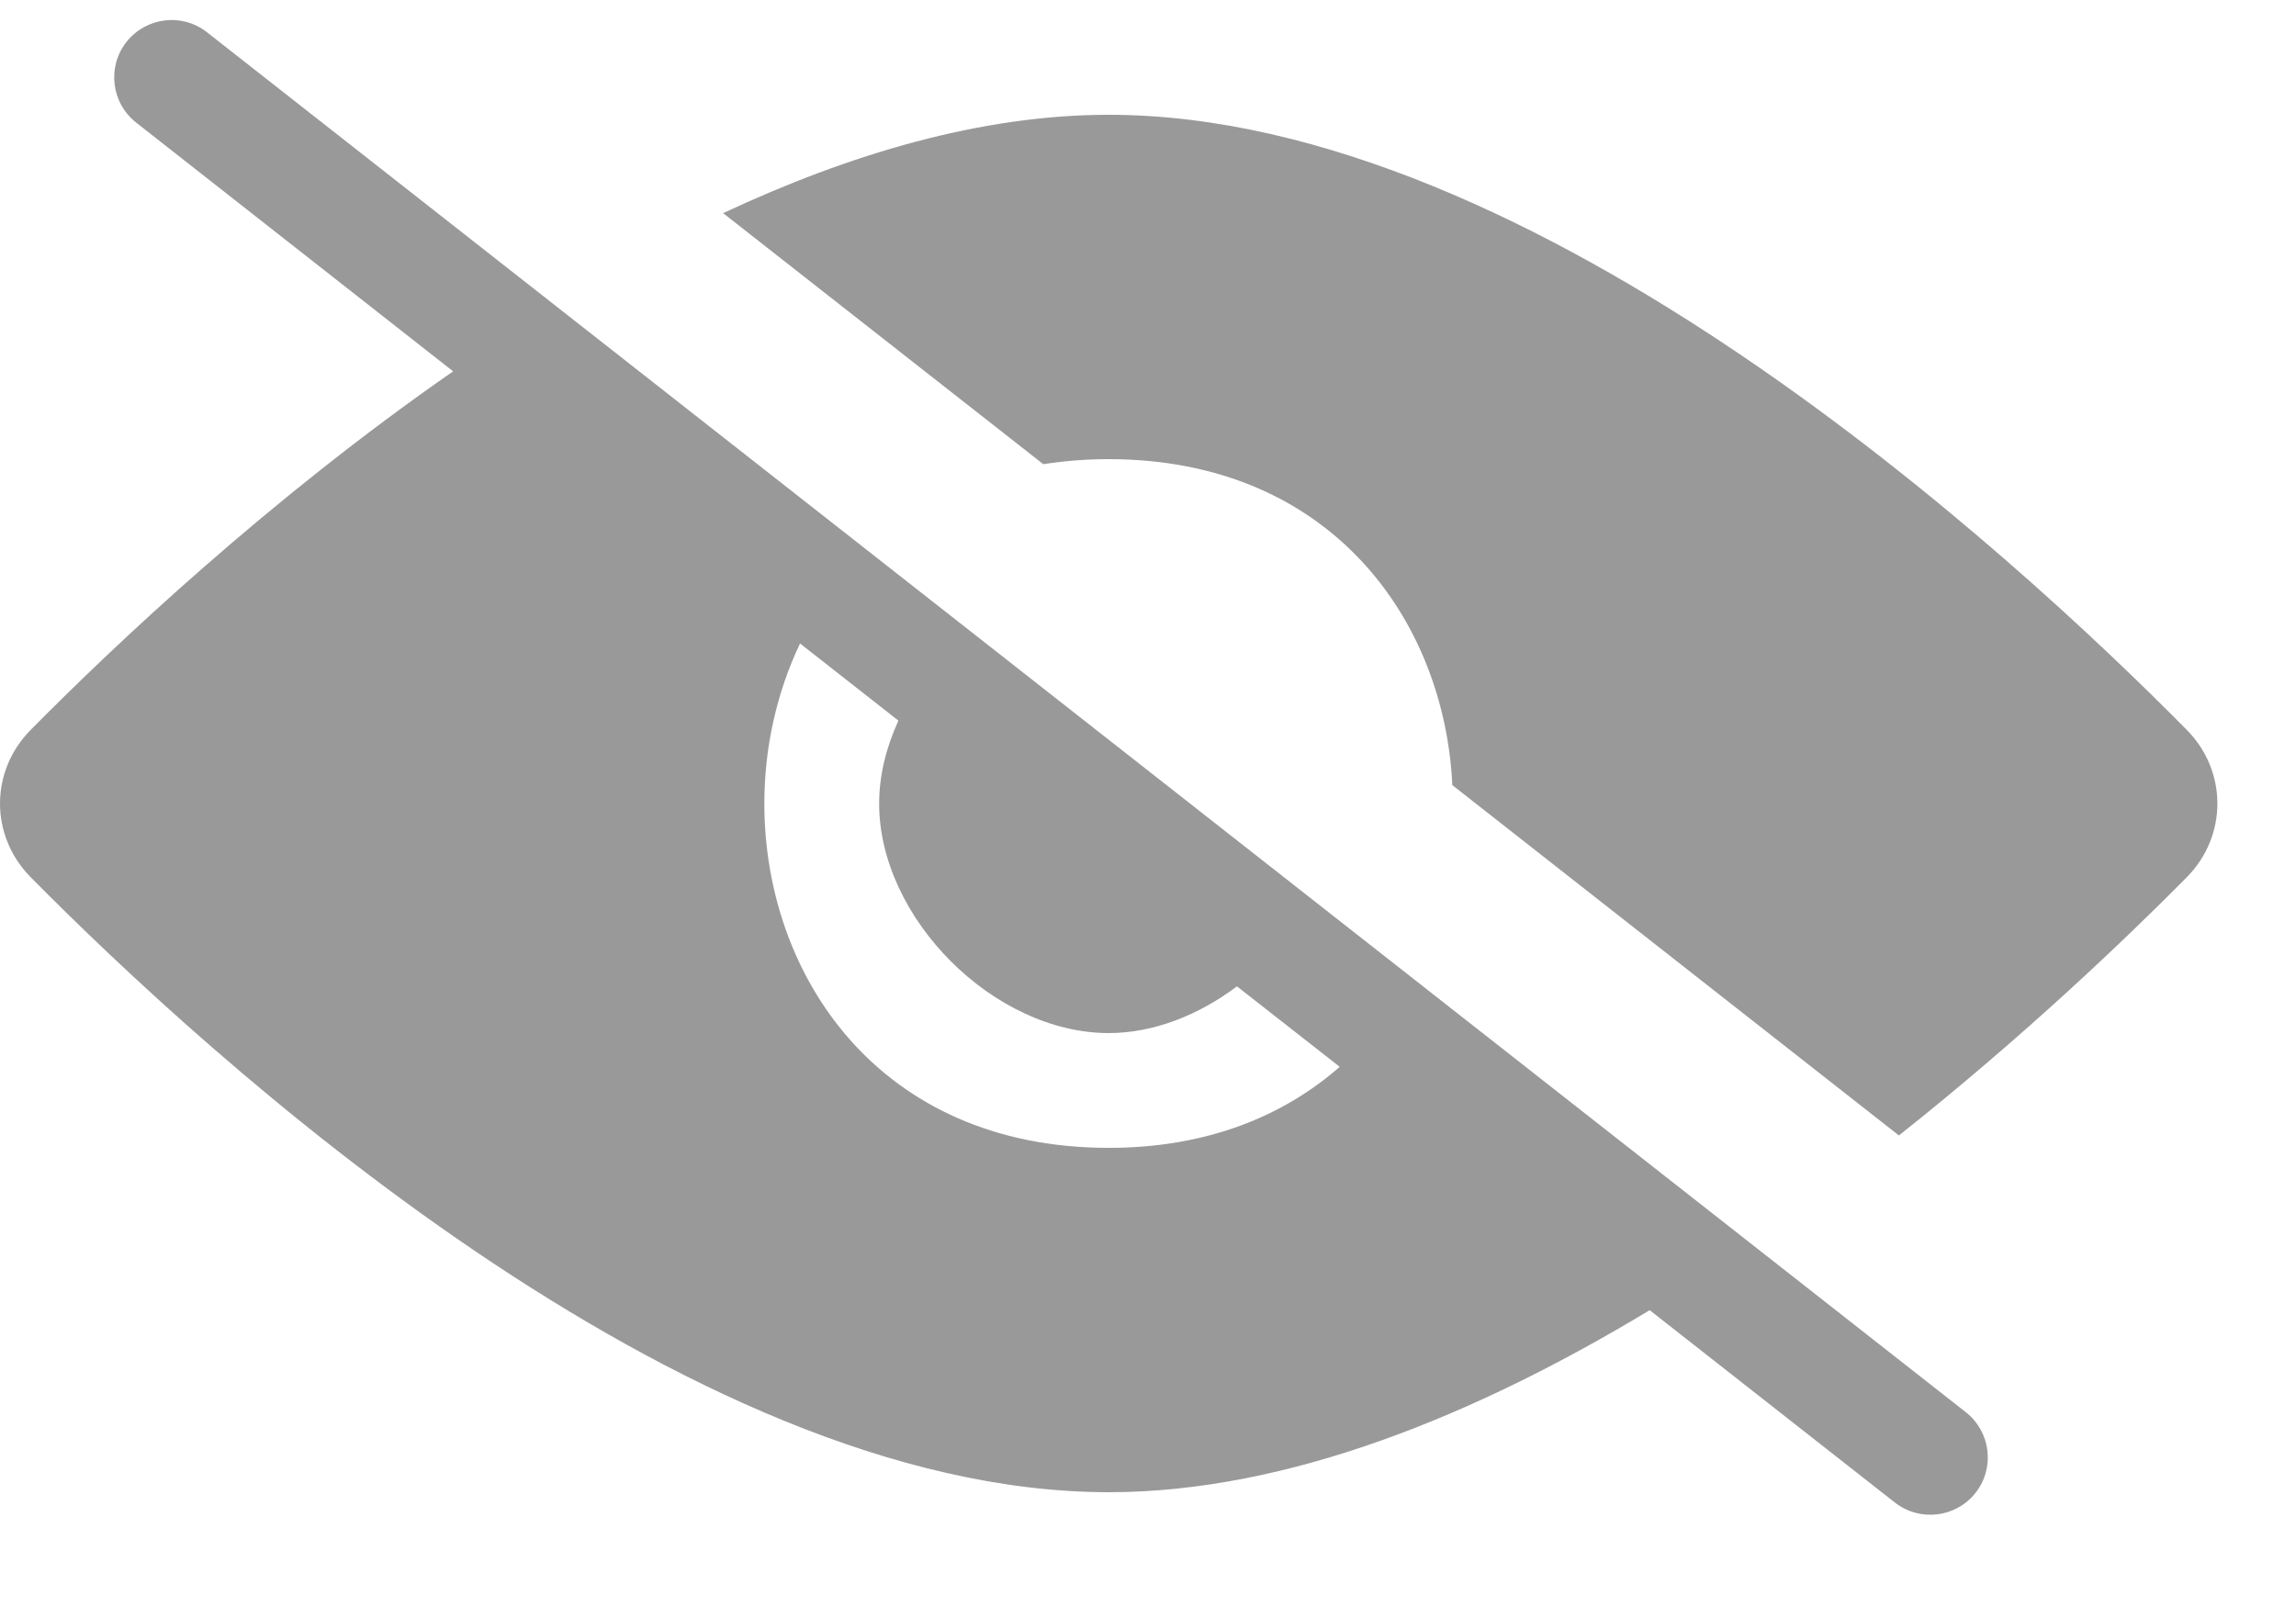<svg width="20" height="14" viewBox="0 0 20 14" fill="none" xmlns="http://www.w3.org/2000/svg">
<path fill-rule="evenodd" clip-rule="evenodd" d="M1.101 0.366C1.272 0.149 1.586 0.11 1.803 0.281L17.124 12.303C17.341 12.474 17.379 12.788 17.209 13.005C17.038 13.222 16.724 13.26 16.506 13.09L14.37 11.414C12.876 12.316 11.23 13 9.658 13C5.939 13 1.797 9.19 0.267 7.642C-0.089 7.281 -0.089 6.719 0.267 6.359C1.002 5.615 2.342 4.35 3.947 3.235L1.186 1.068C0.969 0.897 0.931 0.583 1.101 0.366ZM6.969 5.606C6.763 6.038 6.658 6.519 6.658 7C6.658 8.5 7.658 10 9.658 10C10.511 10 11.18 9.724 11.67 9.294L10.775 8.593C10.443 8.842 10.051 9 9.658 9C8.658 9 7.658 8 7.658 7C7.658 6.754 7.72 6.509 7.826 6.278L6.969 5.606Z" fill="#999999"/>
<path d="M9.658 1C13.377 1.001 17.52 4.811 19.049 6.359C19.404 6.719 19.404 7.282 19.049 7.642C18.501 8.196 17.618 9.037 16.541 9.892L12.651 6.84C12.582 5.396 11.586 4.001 9.658 4C9.458 4 9.268 4.016 9.088 4.044L6.299 1.857C7.403 1.34 8.549 1 9.658 1Z" fill="#999999"/>
</svg>
